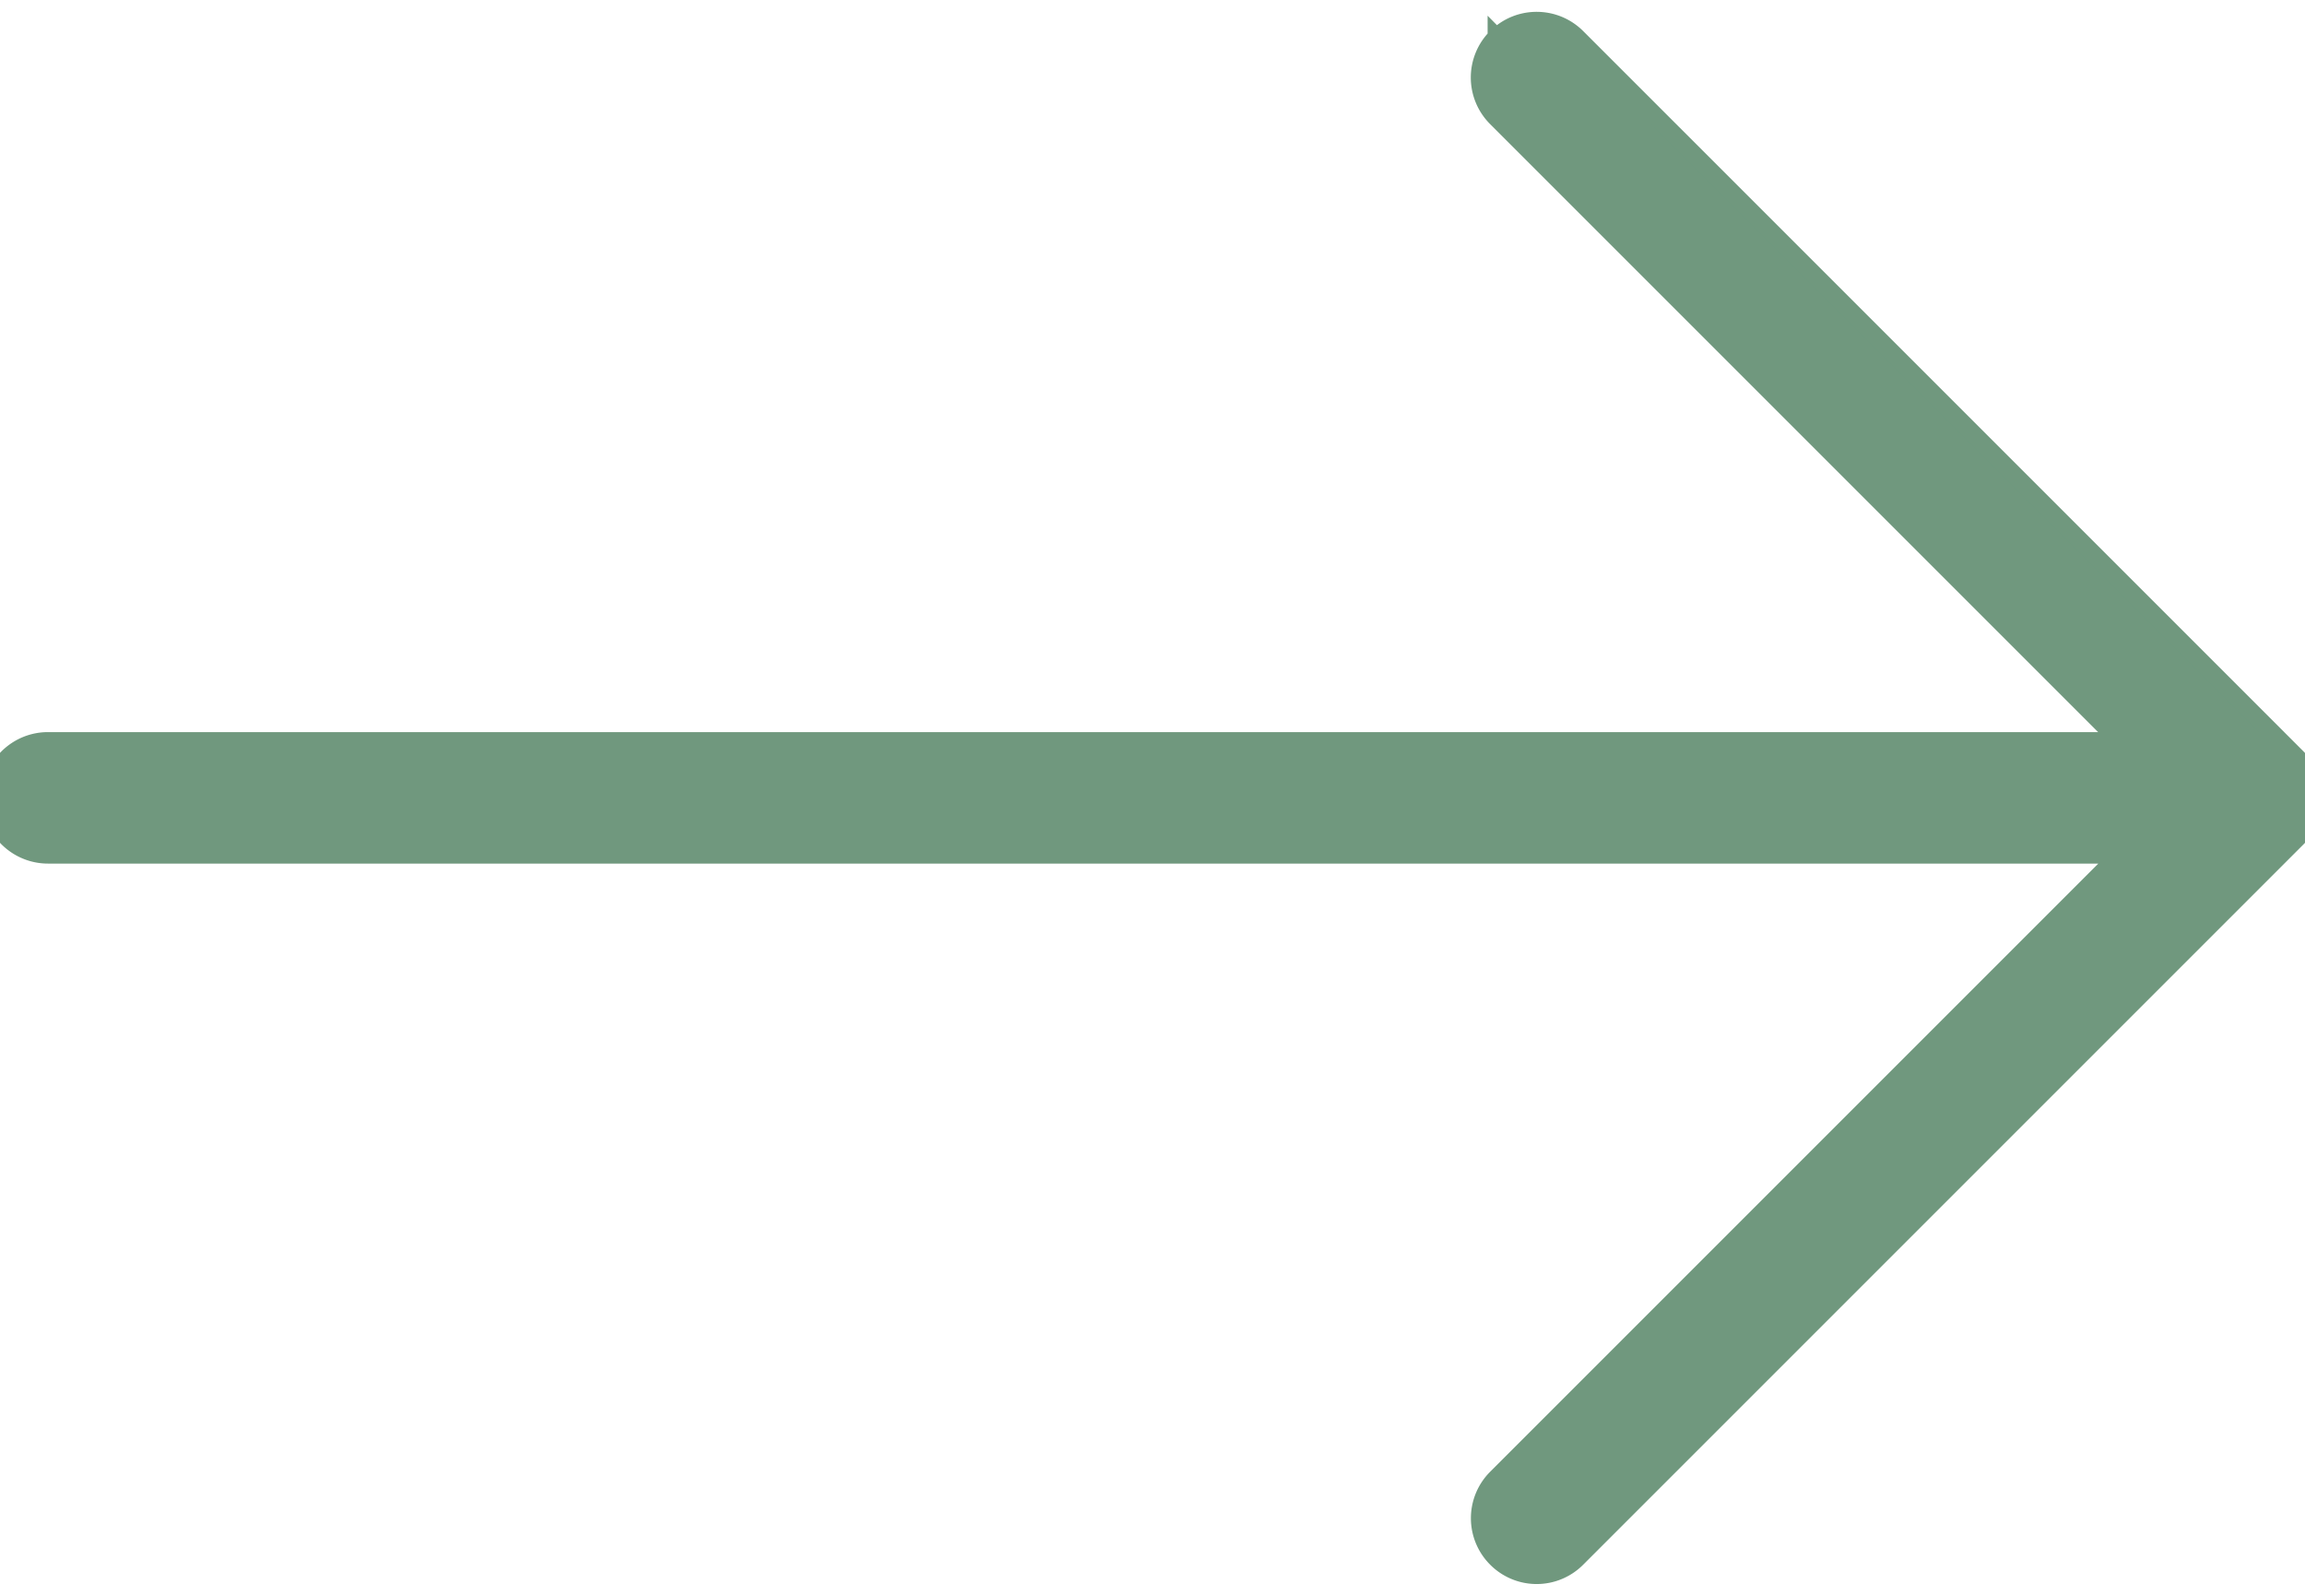 <svg width="26" height="18" fill="none" xmlns="http://www.w3.org/2000/svg"><path d="M16.88.421c.25-.25.656-.25.907 0 0 0 0 0 0 0l8.125 8.125c.25.25.25.657 0 .908l-8.125 8.125a.64.64 0 01-.907 0h0a.641.641 0 010-.908l7.03-7.03H.541a.641.641 0 110-1.283h23.367l-7.03-7.03a.642.642 0 010-.907zm0 0l.07.071-.07-.07s0 0 0 0z" fill="#70987E" stroke="#70987E" stroke-width=".2"/></svg>